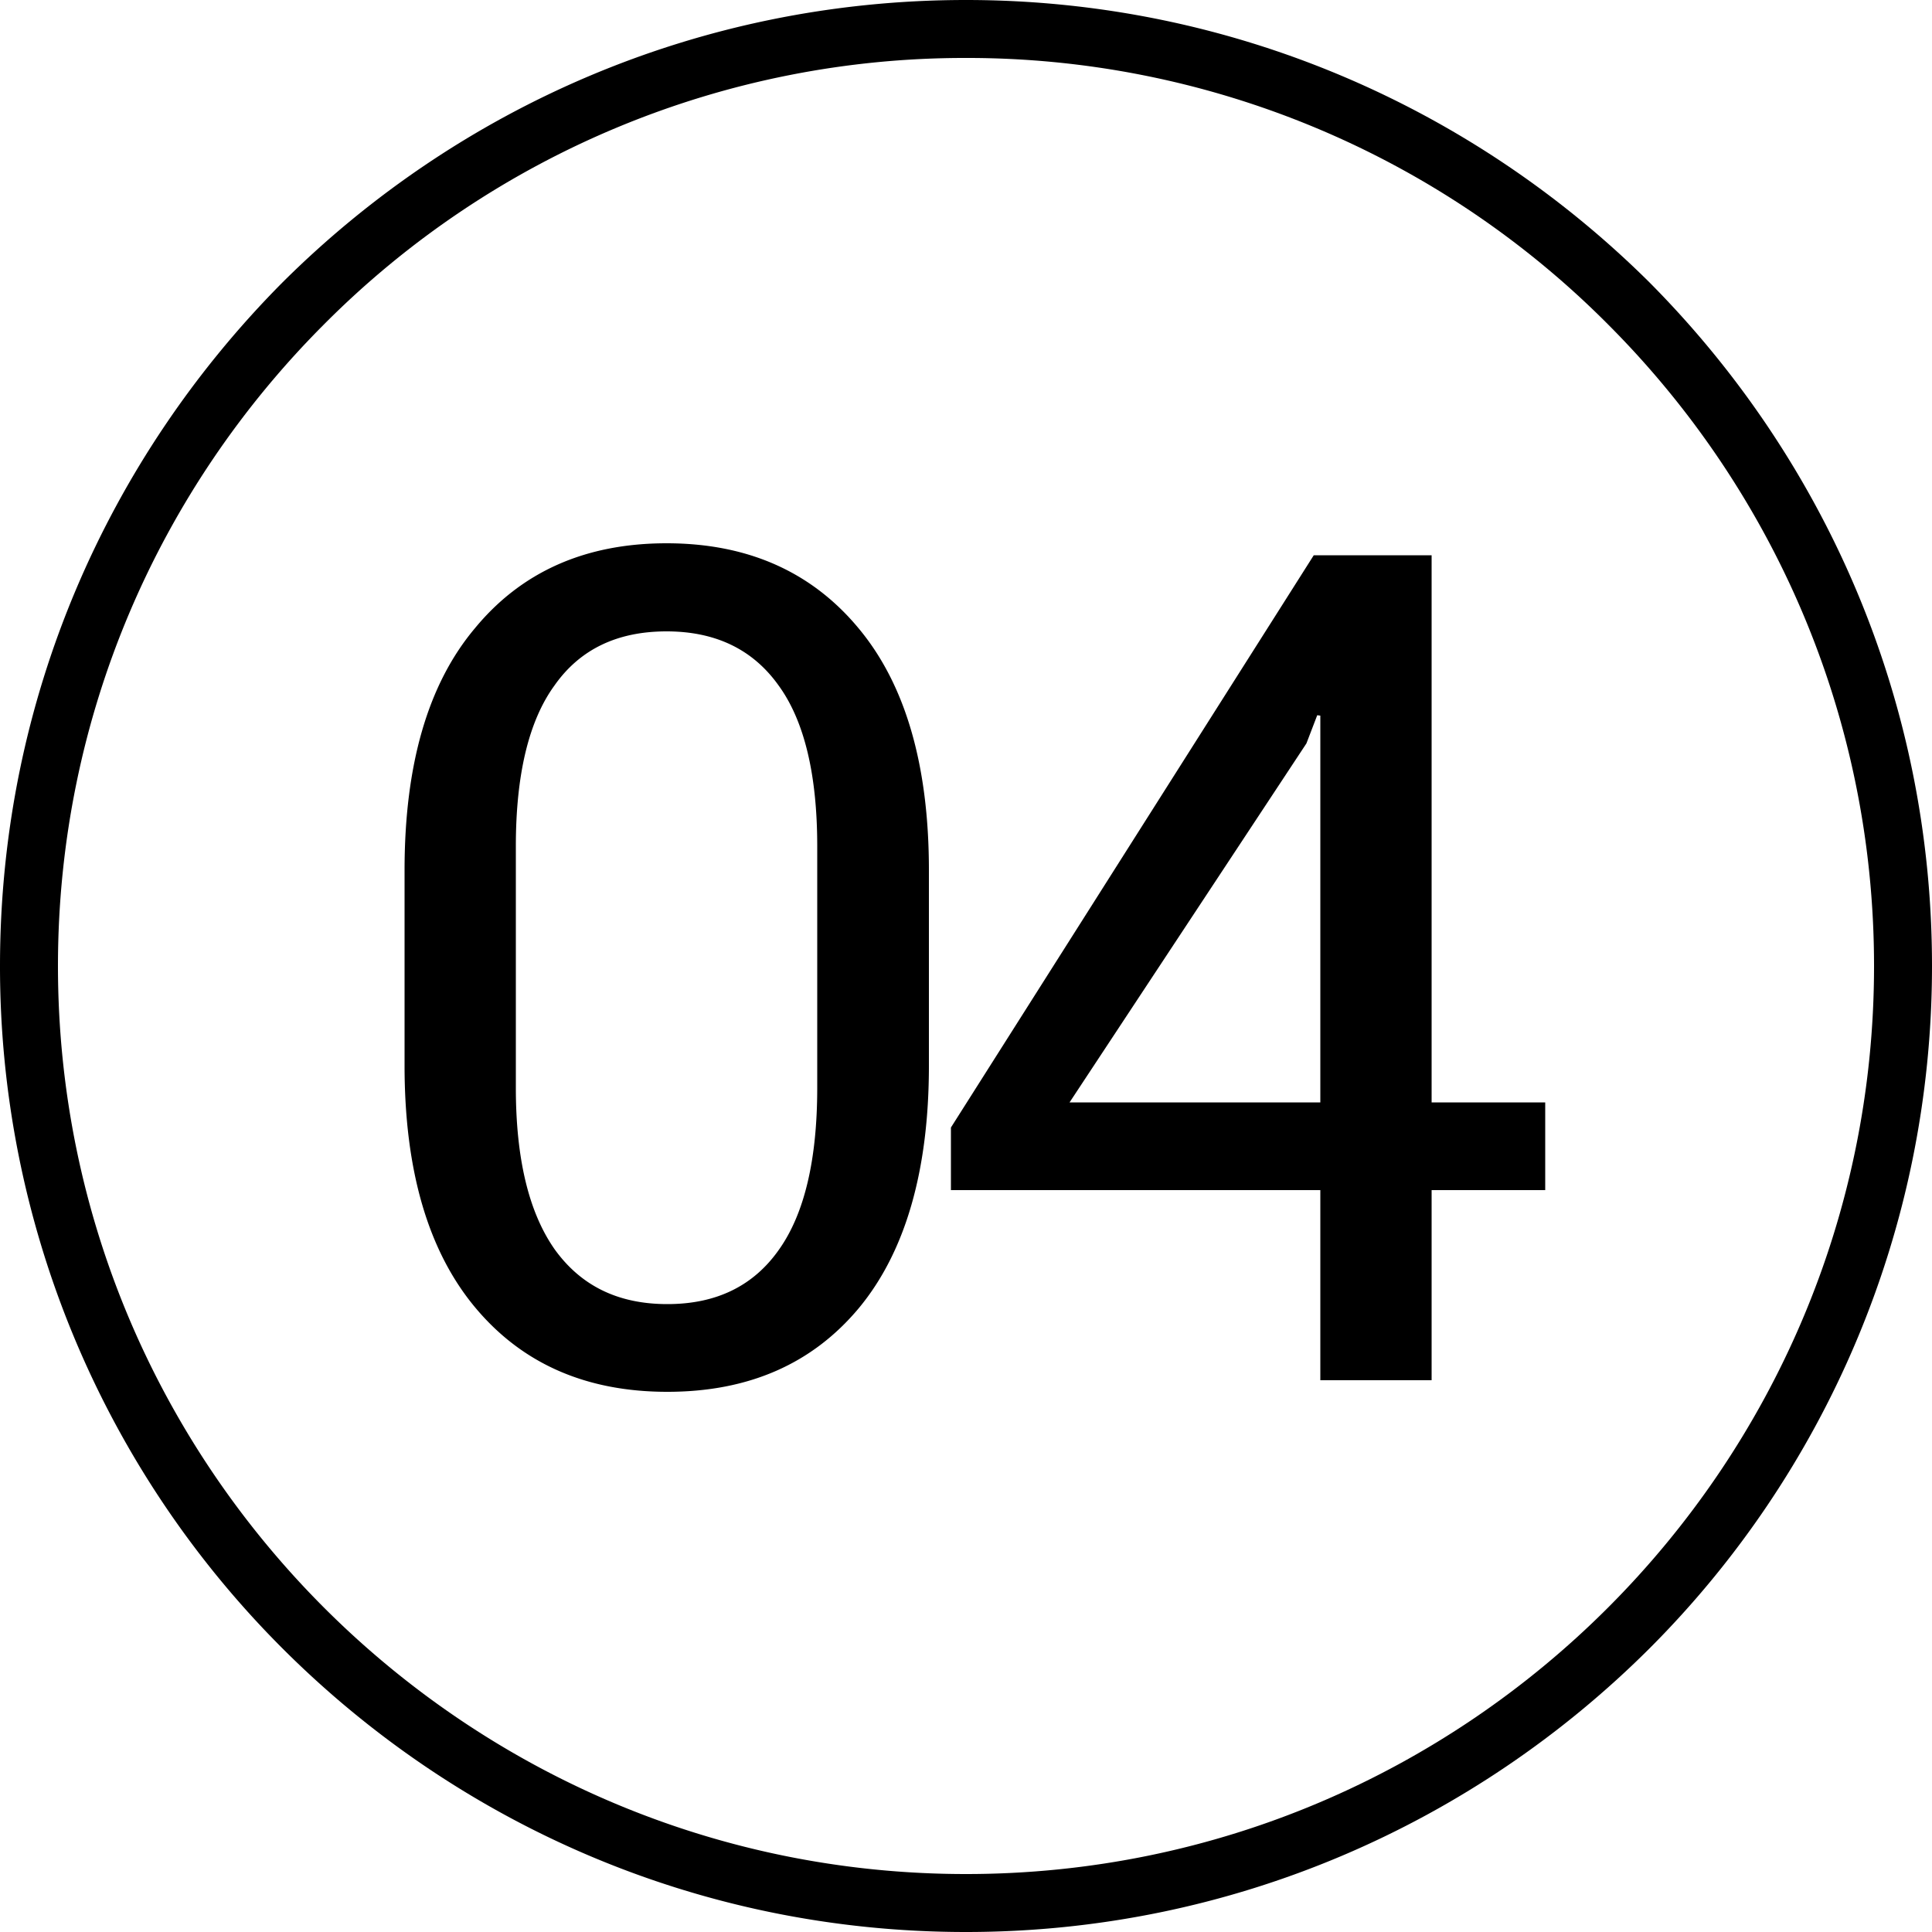<svg xmlns="http://www.w3.org/2000/svg" width="50" height="50" viewBox="0 0 50 50"><path d="M42.69 42.66C38.15 47.19 31.89 50 25 50c-6.92 0-13.16-2.81-17.69-7.34A24.945 24.945 0 0 1 0 25c0-6.92 2.8-13.15 7.31-17.69C11.84 2.8 18.08 0 25 0c6.89 0 13.15 2.8 17.69 7.31C47.2 11.85 50 18.08 50 25c0 6.88-2.8 13.15-7.31 17.66zM41.61 8.39A23.38 23.38 0 0 0 25 1.5 23.38 23.38 0 0 0 8.39 8.39C4.14 12.64 1.5 18.51 1.5 25s2.64 12.36 6.89 16.61S18.51 48.5 25 48.5s12.36-2.64 16.61-6.89S48.5 31.49 48.5 25s-2.64-12.36-6.89-16.61zm-4.56 27.33h-2.88V30.8h-9.56v-1.62L34 14.37h3.05v14.16h2.94v2.27h-2.94v4.92zm-2.88-17.2l-.08-.01-.28.73-6.13 9.29h6.49V18.52zm-16.9 17.5c-2.09 0-3.75-.72-4.97-2.18-1.22-1.46-1.83-3.55-1.83-6.26v-5.06c0-2.72.6-4.81 1.82-6.26 1.21-1.47 2.87-2.2 4.96-2.2s3.75.73 4.97 2.2c1.21 1.45 1.82 3.54 1.82 6.26v5.06c0 2.72-.61 4.82-1.81 6.27-1.21 1.45-2.86 2.17-4.96 2.17zm3.88-14.12c0-1.84-.33-3.24-1-4.16-.67-.94-1.64-1.4-2.9-1.4-1.27 0-2.24.46-2.9 1.4-.67.92-1 2.32-1 4.16v6.25c0 1.85.34 3.24 1.01 4.19.68.94 1.64 1.41 2.91 1.41 1.27 0 2.23-.47 2.89-1.41.66-.93.99-2.33.99-4.19V21.9z"/></svg>